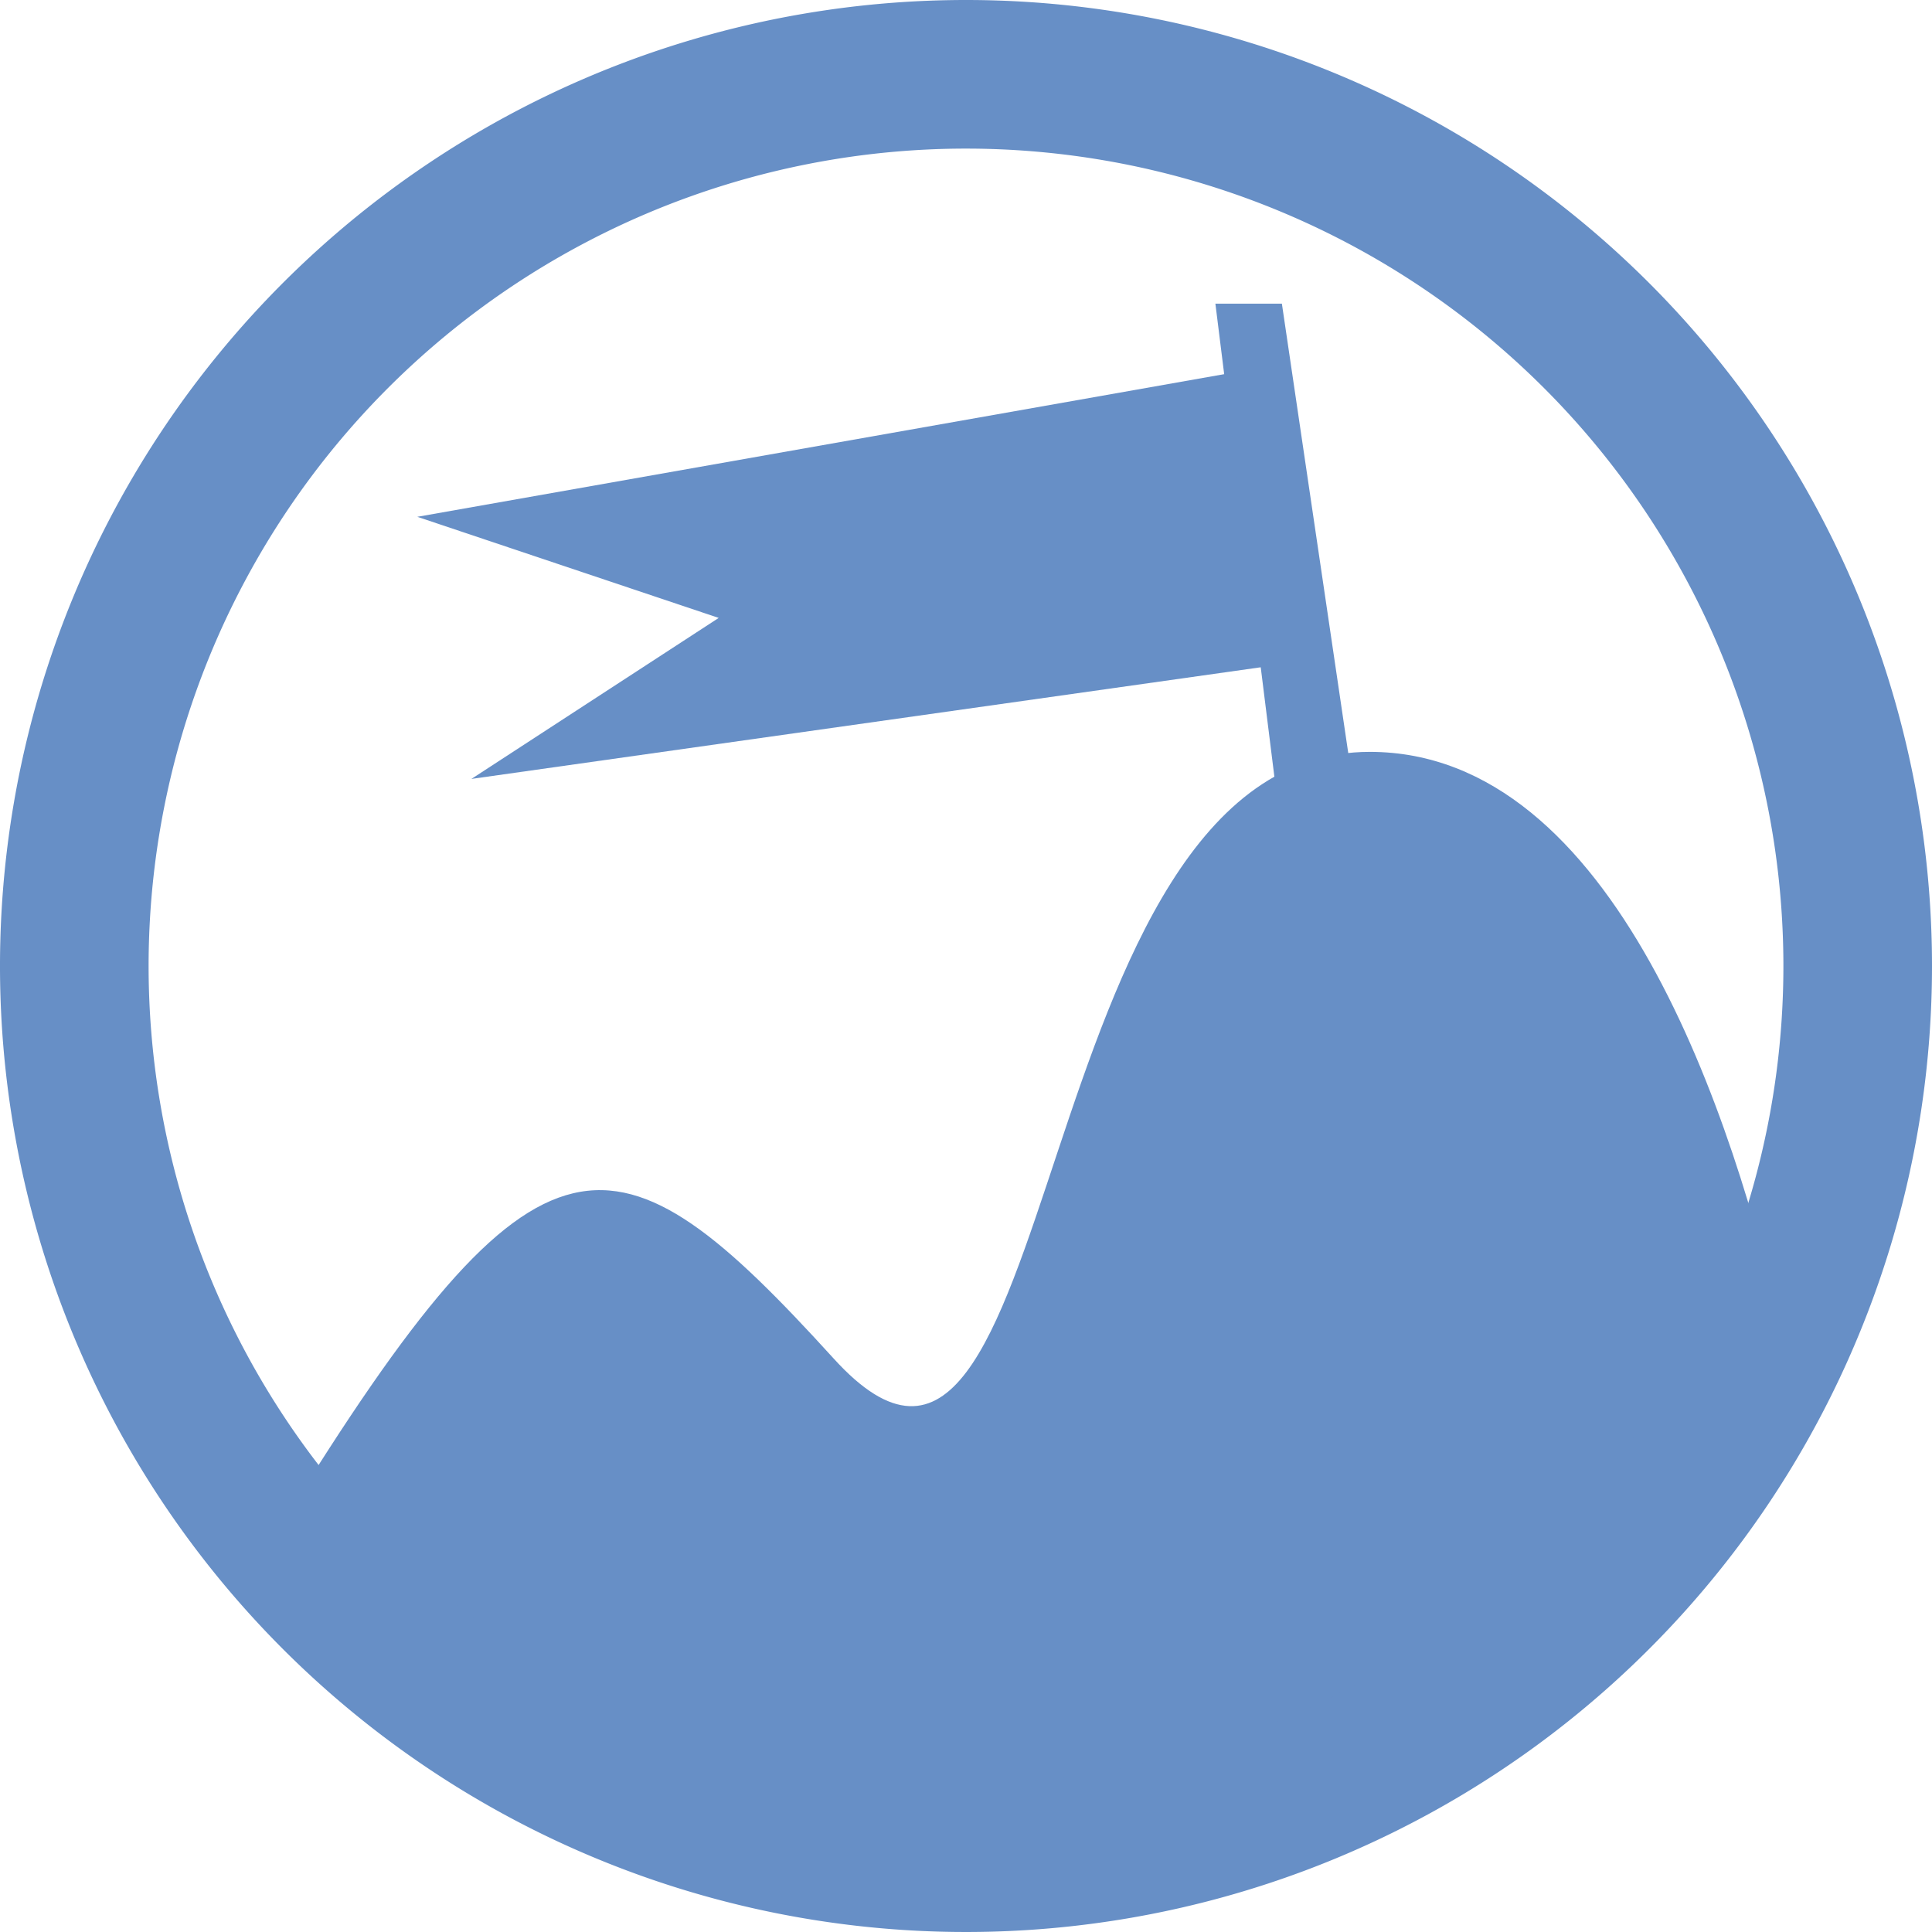 <svg xmlns="http://www.w3.org/2000/svg" viewBox="0 0 120 120"><defs><style>.cls-1{fill:#678fc6;}</style></defs><title>Logo</title><g id="Camada_2" data-name="Camada 2"><g id="Camada_1-2" data-name="Camada 1"><path class="cls-1" d="M22.57,103.94c1.22-2.06-6.13-7.61-5-9.4,16-26,20.65-25.07,34.21-10.16C66.24,100.32,63.34,46.7,85.08,46.7c15.21,0,22.62,22.7,25.69,36.34,1.32,5.85-7.2,12.14-7.2,12.14L74.05,114.86l-31.44-2.4Z"/><polygon class="cls-1" points="25.92 32.1 77.28 23.02 79.62 41.26 29.28 48.38 44.64 38.38 25.92 32.1"/><path class="cls-1" d="M60,0a60,60,0,1,0,60,60A60,60,0,0,0,60,0Zm0,110.77A50.77,50.77,0,1,1,110.77,60,50.77,50.77,0,0,1,60,110.77Z"/><polygon class="cls-1" points="79.62 51.98 75.49 18.86 79.62 18.86 84.37 51.02 79.62 51.98"/></g></g></svg>
